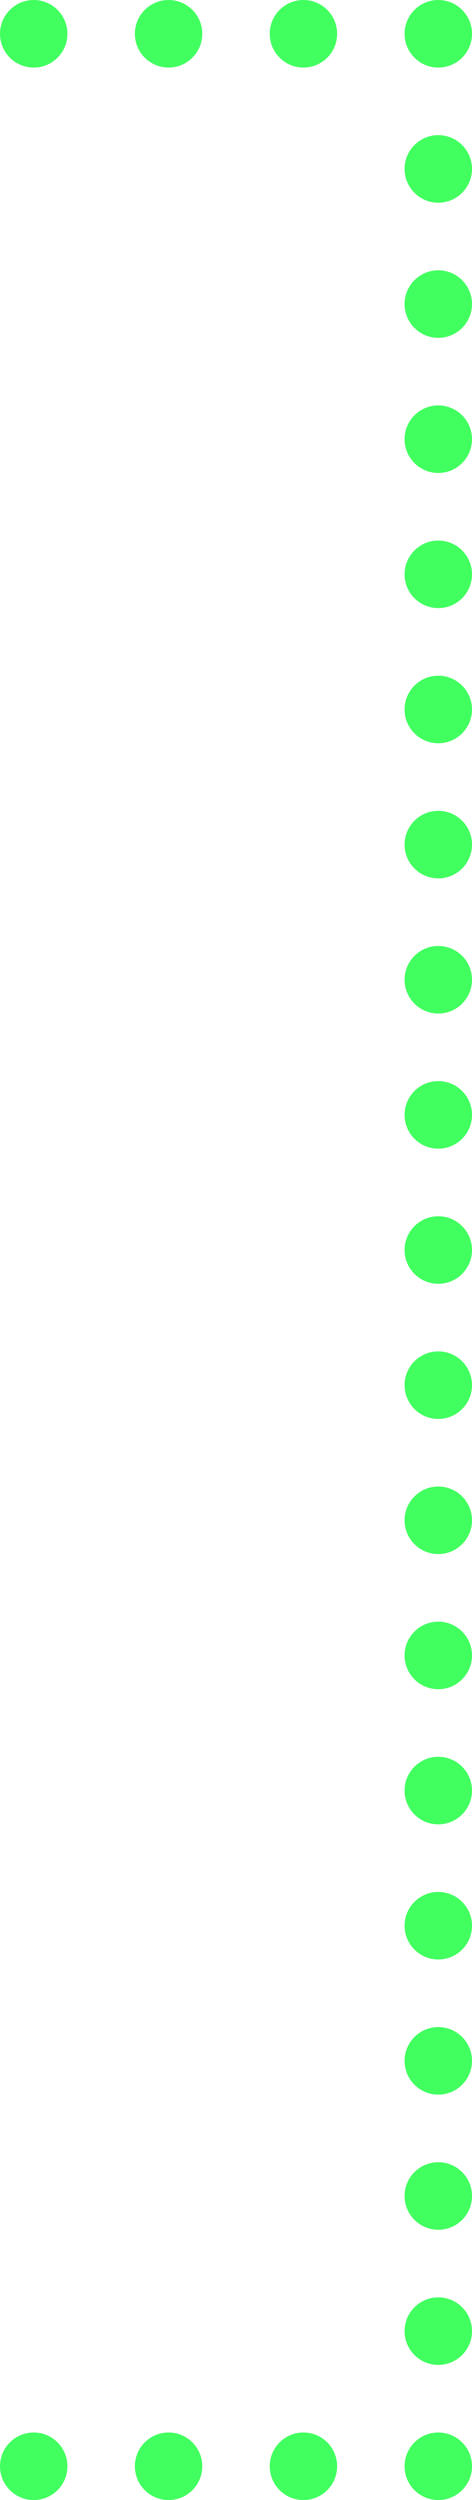 <svg width="14" height="74" viewBox="0 0 14 74" fill="none" xmlns="http://www.w3.org/2000/svg">
<g id="Group 12039">
<circle id="Ellipse 1360" cx="13" cy="57" r="1" transform="rotate(-180 13 57)" fill="#42FF60"/>
<circle id="Ellipse 1376" cx="13" cy="61" r="1" transform="rotate(-180 13 61)" fill="#42FF60"/>
<circle id="Ellipse 1378" cx="13" cy="65" r="1" transform="rotate(-180 13 65)" fill="#42FF60"/>
<circle id="Ellipse 1379" cx="13" cy="69" r="1" transform="rotate(-180 13 69)" fill="#42FF60"/>
<circle id="Ellipse 1377" cx="13" cy="73" r="1" transform="rotate(-180 13 73)" fill="#42FF60"/>
<circle id="Ellipse 1370" cx="9" cy="73" r="1" transform="rotate(-180 9 73)" fill="#42FF60"/>
<circle id="Ellipse 1371" cx="5" cy="73" r="1" transform="rotate(-180 5 73)" fill="#42FF60"/>
<circle id="Ellipse 1372" cx="1" cy="73" r="1" transform="rotate(-180 1 73)" fill="#42FF60"/>
<circle id="Ellipse 1359" cx="13" cy="53" r="1" transform="rotate(-180 13 53)" fill="#42FF60"/>
<circle id="Ellipse 1358" cx="13" cy="49" r="1" transform="rotate(-180 13 49)" fill="#42FF60"/>
<circle id="Ellipse 1357" cx="13" cy="45" r="1" transform="rotate(-180 13 45)" fill="#42FF60"/>
<circle id="Ellipse 1356" cx="13" cy="41" r="1" transform="rotate(-180 13 41)" fill="#42FF60"/>
<circle id="Ellipse 1355" cx="13" cy="37" r="1" transform="rotate(-180 13 37)" fill="#42FF60"/>
<circle id="Ellipse 1361" cx="13" cy="33" r="1" transform="rotate(-180 13 33)" fill="#42FF60"/>
<circle id="Ellipse 1362" cx="13" cy="29" r="1" transform="rotate(-180 13 29)" fill="#42FF60"/>
<circle id="Ellipse 1363" cx="13" cy="25" r="1" transform="rotate(-180 13 25)" fill="#42FF60"/>
<circle id="Ellipse 1364" cx="13" cy="21" r="1" transform="rotate(-180 13 21)" fill="#42FF60"/>
<circle id="Ellipse 1365" cx="13" cy="17" r="1" transform="rotate(-180 13 17)" fill="#42FF60"/>
<circle id="Ellipse 1366" cx="13" cy="13" r="1" transform="rotate(-180 13 13)" fill="#42FF60"/>
<circle id="Ellipse 1367" cx="13" cy="9" r="1" transform="rotate(-180 13 9)" fill="#42FF60"/>
<circle id="Ellipse 1368" cx="13" cy="5" r="1" transform="rotate(-180 13 5)" fill="#42FF60"/>
<circle id="Ellipse 1369" cx="13" cy="1" r="1" transform="rotate(-180 13 1)" fill="#42FF60"/>
<circle id="Ellipse 1373" cx="9" cy="1" r="1" transform="rotate(-180 9 1)" fill="#42FF60"/>
<circle id="Ellipse 1374" cx="5" cy="1" r="1" transform="rotate(-180 5 1)" fill="#42FF60"/>
<circle id="Ellipse 1375" cx="1" cy="1" r="1" transform="rotate(-180 1 1)" fill="#42FF60"/>
</g>
</svg>
